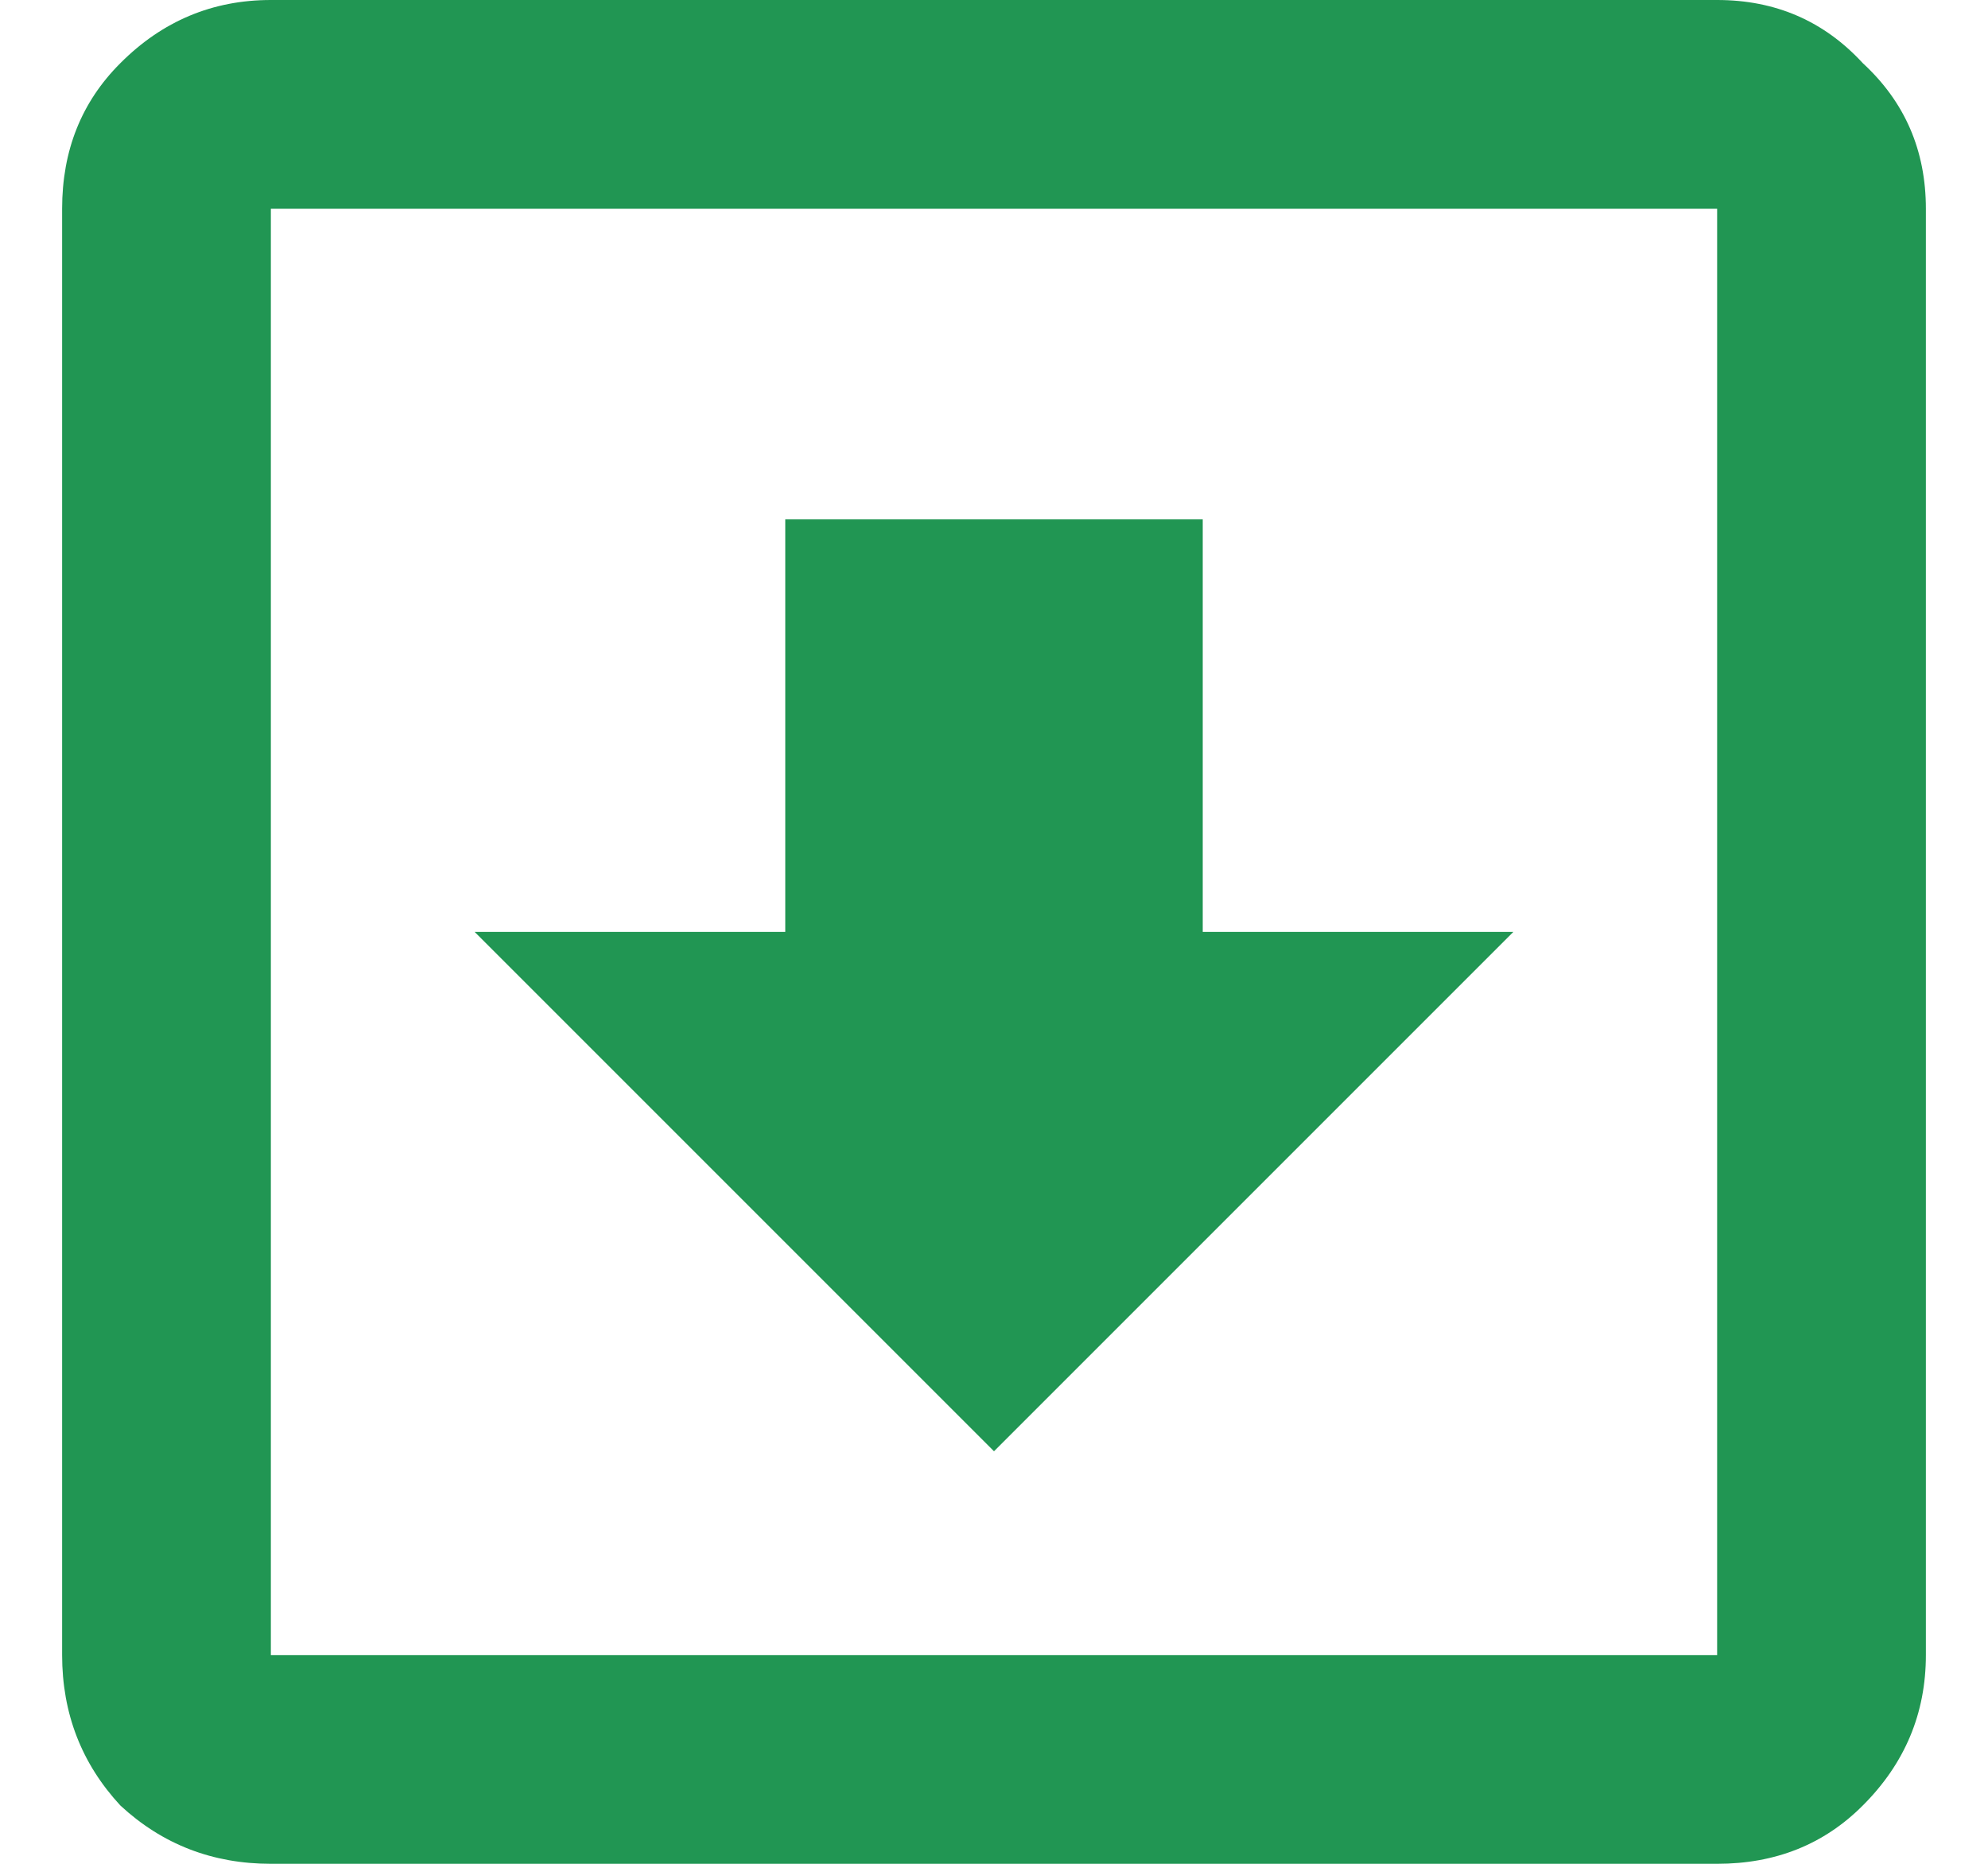 <svg width="16" height="15" viewBox="0 0 16 15" fill="none" xmlns="http://www.w3.org/2000/svg">
<path d="M8 11.68L3.82 7.5H6.32V4.18H9.68V7.5H12.18L8 11.68ZM2.18 0H13.82C14.289 0 14.68 0.169 14.992 0.508C15.331 0.82 15.5 1.211 15.5 1.68V13.32C15.5 13.789 15.331 14.193 14.992 14.531C14.68 14.844 14.289 15 13.82 15H2.18C1.711 15 1.307 14.844 0.969 14.531C0.656 14.193 0.5 13.789 0.5 13.32V1.68C0.5 1.211 0.656 0.82 0.969 0.508C1.307 0.169 1.711 0 2.18 0ZM2.18 1.68V13.32H13.82V1.68H2.18Z" fill="#219653"/>
</svg>

